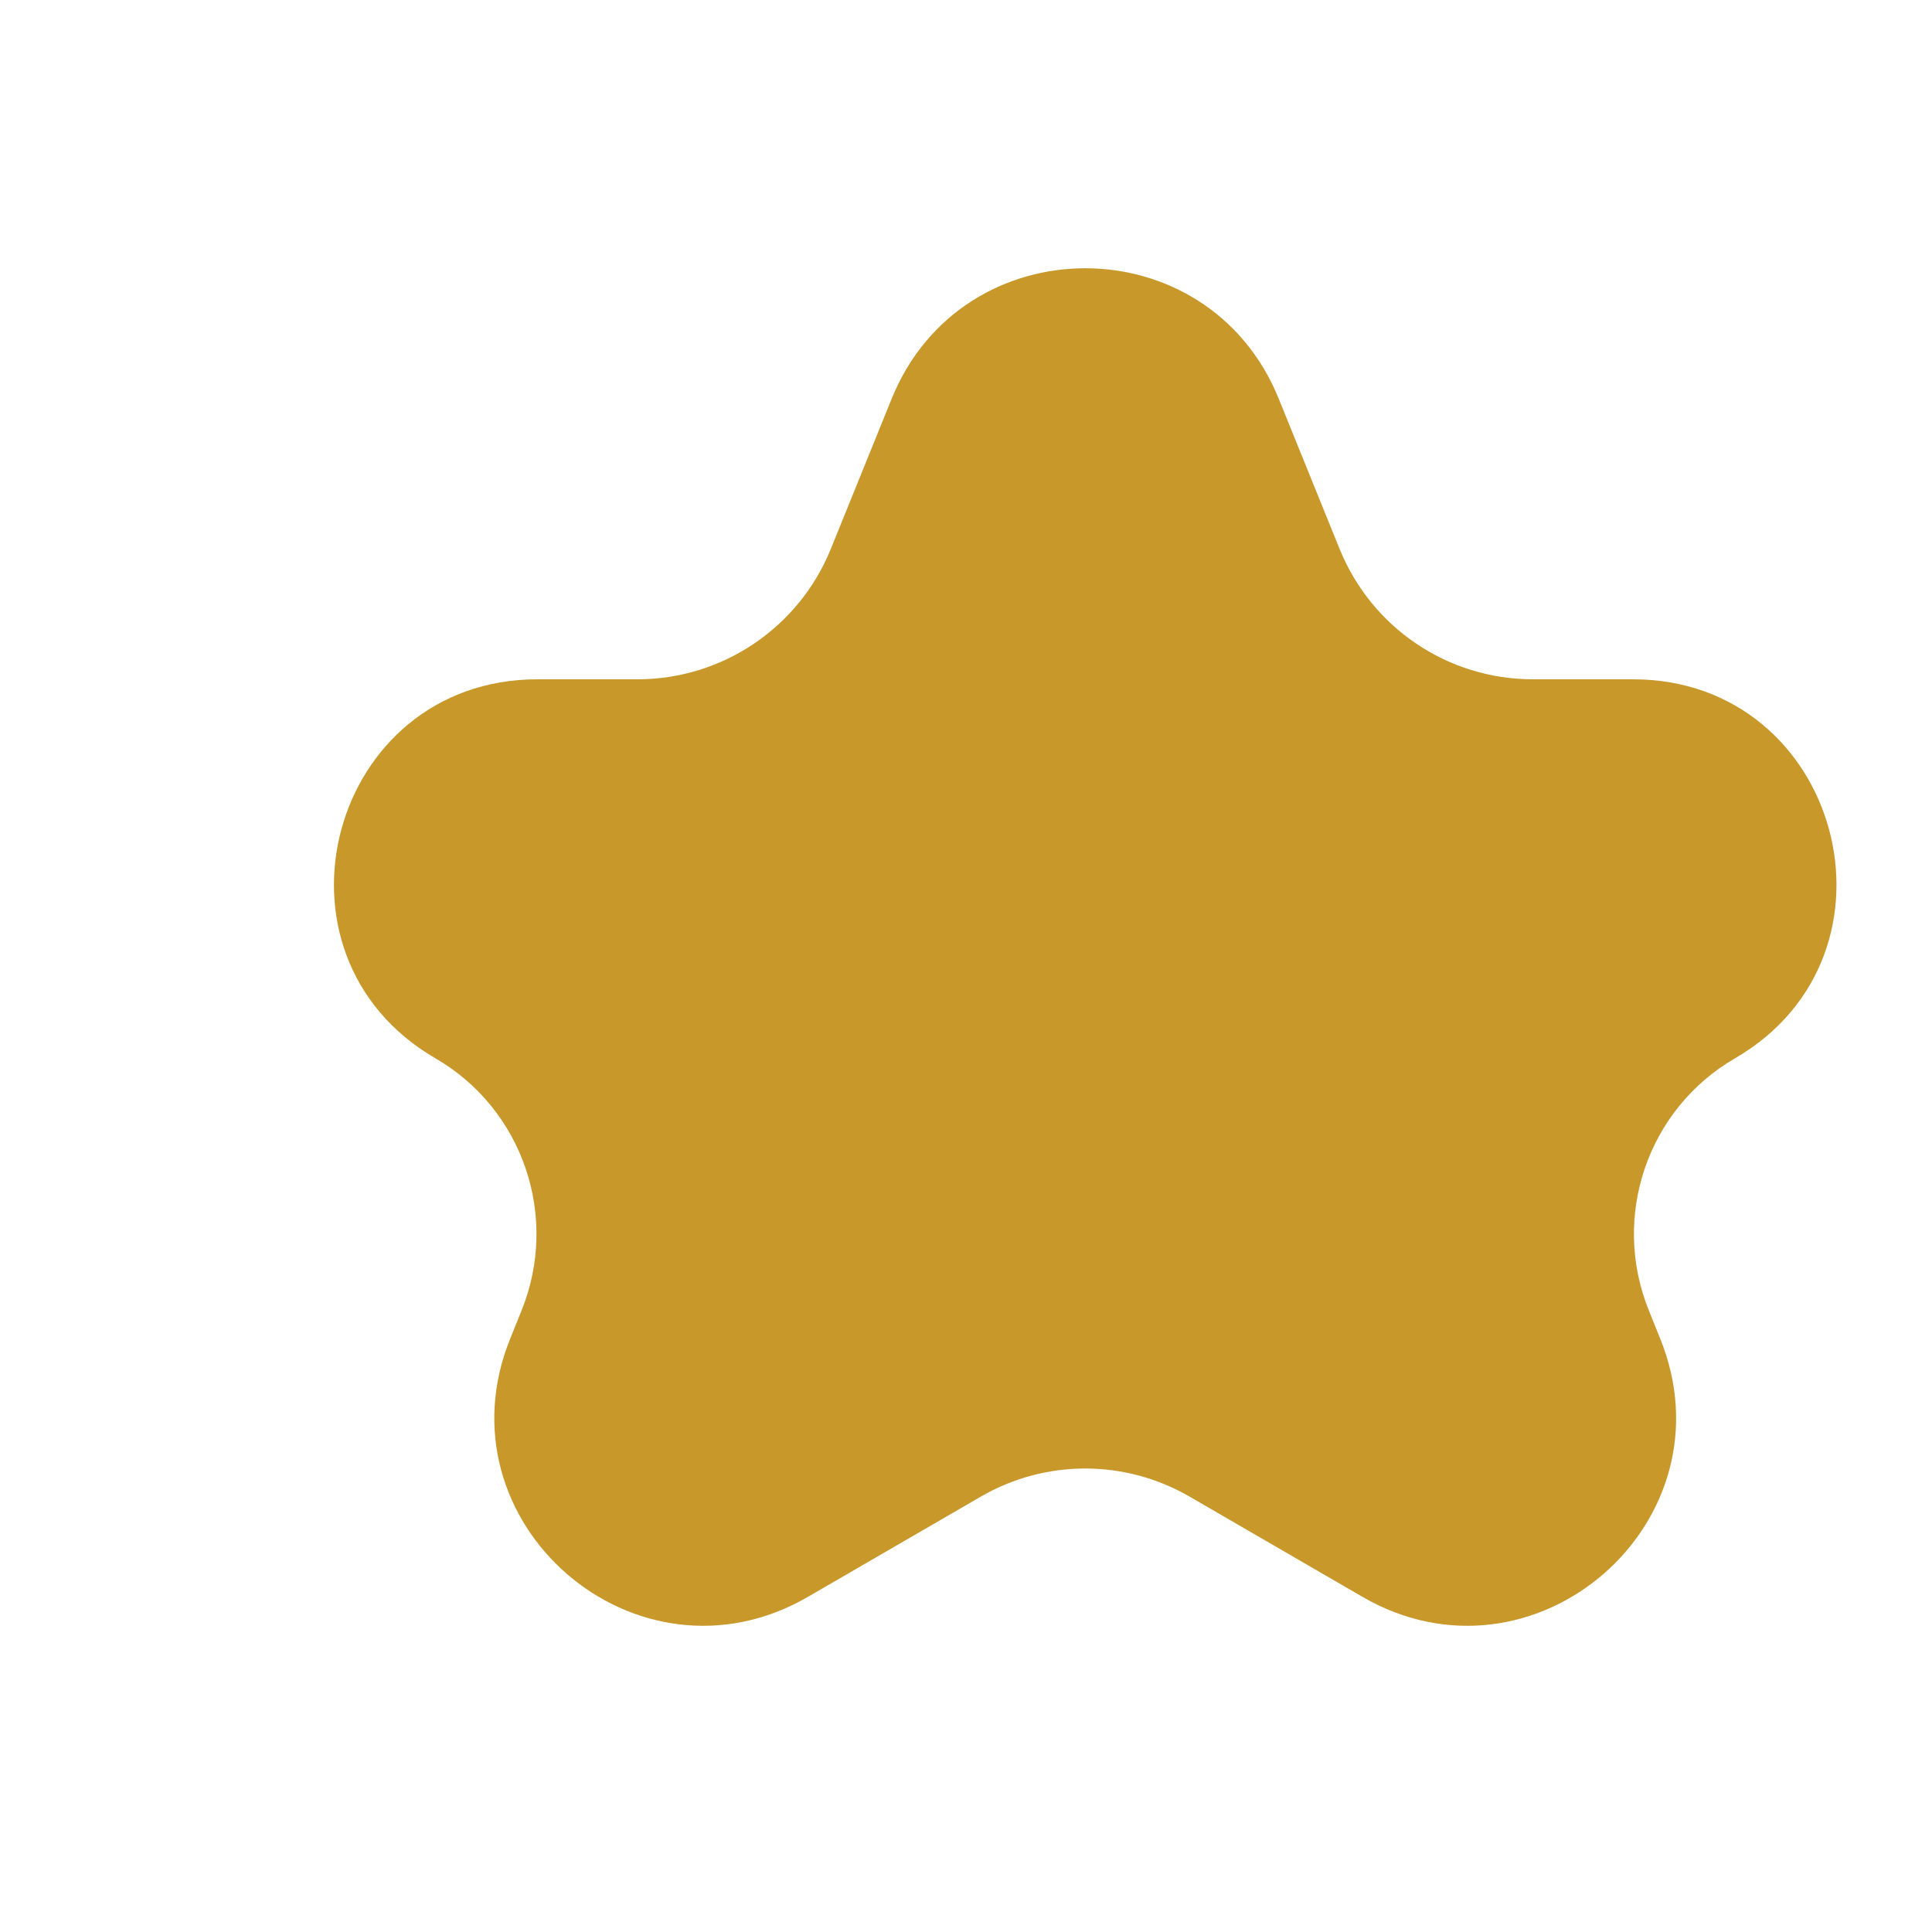 <svg width="5" height="5" viewBox="0 0 5 5" fill="none" xmlns="http://www.w3.org/2000/svg">
<path d="M2.308 1.031C2.491 0.582 3.126 0.582 3.309 1.031L3.467 1.421C3.55 1.625 3.747 1.758 3.967 1.758H4.226C4.763 1.758 4.955 2.469 4.49 2.739V2.739C4.264 2.87 4.169 3.148 4.267 3.391L4.296 3.463C4.49 3.939 3.97 4.391 3.525 4.132L3.08 3.874C2.912 3.776 2.705 3.776 2.537 3.874L2.092 4.132C1.647 4.391 1.127 3.939 1.321 3.463L1.35 3.391C1.448 3.148 1.353 2.87 1.127 2.739V2.739C0.662 2.469 0.854 1.758 1.391 1.758H1.65C1.869 1.758 2.067 1.625 2.15 1.421L2.308 1.031Z" fill="#C8982A"/>
</svg>
